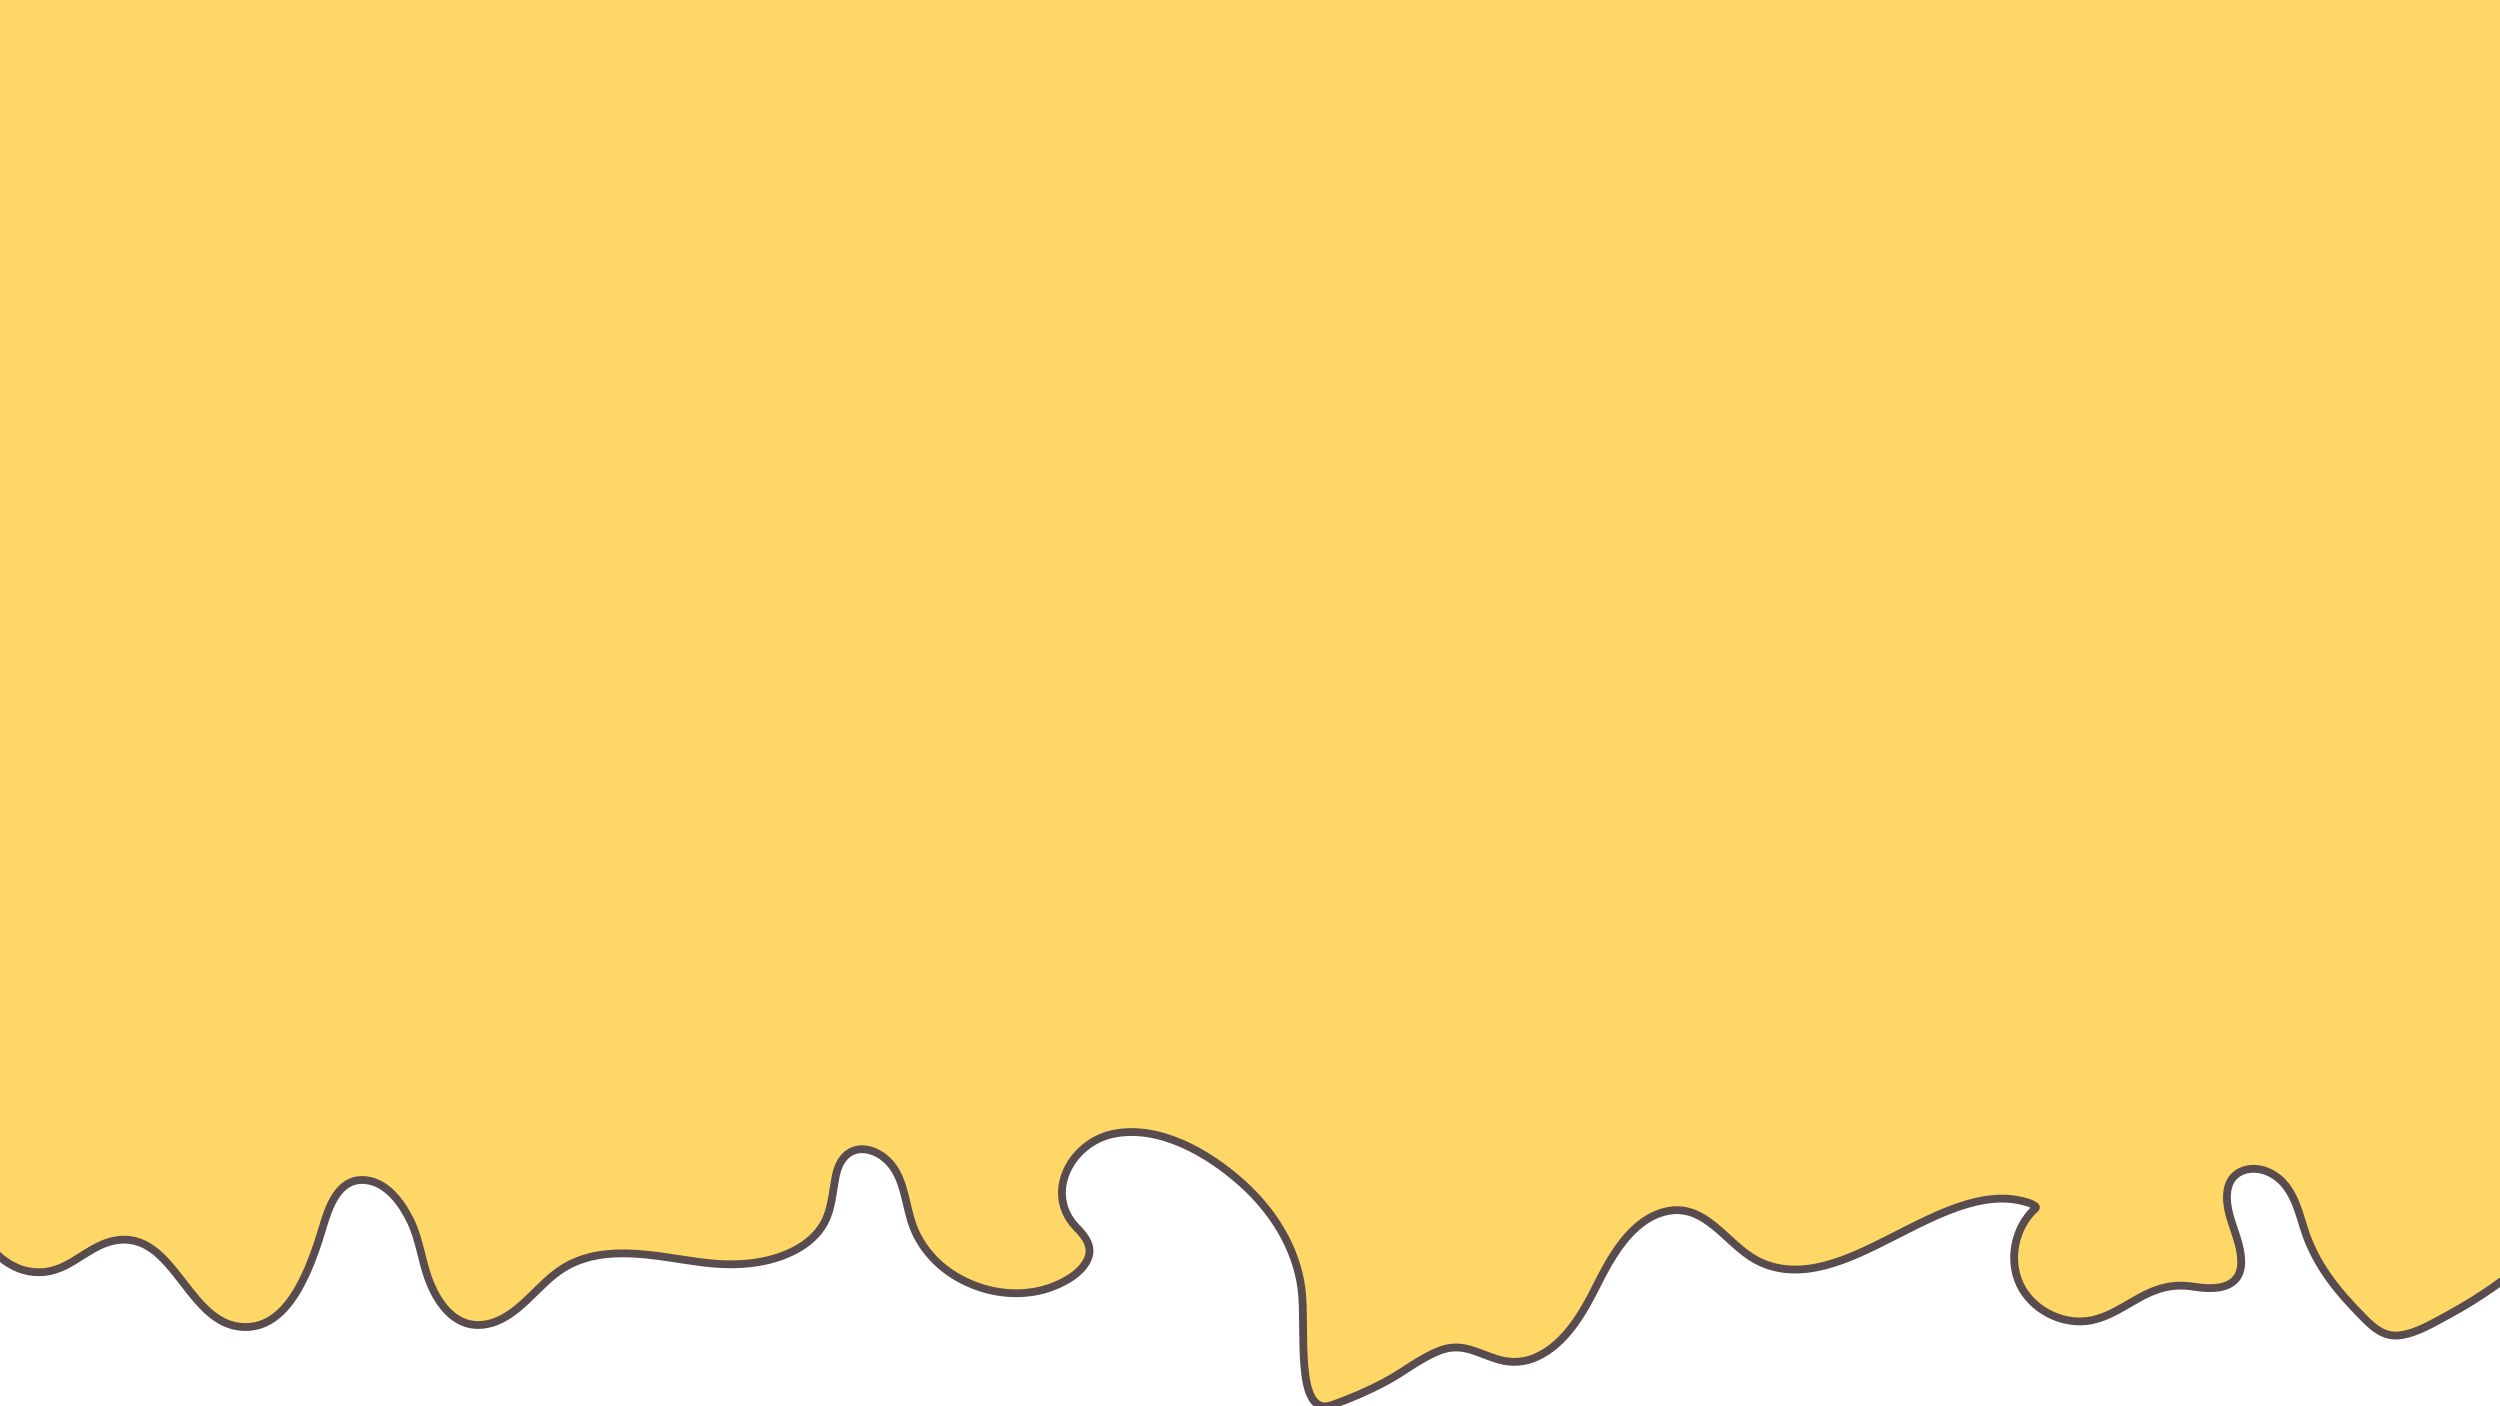 <?xml version="1.0" encoding="utf-8"?>
<!-- Generator: Adobe Illustrator 22.1.0, SVG Export Plug-In . SVG Version: 6.00 Build 0)  -->
<svg version="1.1" id="Layer_1" xmlns="http://www.w3.org/2000/svg" xmlns:xlink="http://www.w3.org/1999/xlink" x="0px" y="0px"
	 viewBox="0 0 1280 720" style="enable-background:new 0 0 1280 720;" xml:space="preserve">
<style type="text/css">
	.st0{fill:#FFD767;stroke:#584C4F;stroke-width:4;stroke-miterlimit:10;}
</style>
<path class="st0" d="M-118,366.3c18.4,54.8,36.8,109.5,55.2,164.3c8.8,26.2,16.5,53.1,26.7,78.8c4.6,11.7,14.5,29,29.4,26.5
	c3.8,6,9.6,10.9,16.4,13.6c7,2.7,14.4,2.5,21.3-0.4c9.3-3.9,17-11.7,27.1-13.8c32.4-6.8,37.9,47.2,70.2,44c14-1.4,22.6-14.8,28-26.4
	c3.5-7.5,6.2-15.4,8.6-23.4c3.3-11,8.1-27.1,22.9-25.2c10.9,1.4,18.6,12.6,22.9,21.9c4,8.8,5.2,18.7,8.4,27.8
	c4.6,12.9,13.7,26.6,29.4,24.1c16.6-2.7,26.4-20.5,39.9-28.8c20.9-12.9,47.3-6.1,70-3.1c15.5,2.1,32.2,1.7,46.6-5.1
	c6.3-2.9,12-7.2,15.8-13c4.4-6.7,5.1-14.3,6.4-22.1c0.8-5,1.9-10.5,5.7-14.2c5.8-5.6,14.2-3.6,19.9,1c9.7,7.8,10.3,21.1,13.7,32.2
	c4.5,14.6,15.6,25.8,29.5,31.9c13.4,6,29.3,7.2,43.2,1.8c6.4-2.5,13.5-6.5,17-12.6c4-7,0-12.5-5-17.6c-16.8-17.3-3-43.3,18.5-47.9
	c23.7-5,49,9.8,66,25c15.8,14.1,28,33.1,30.7,54.5c2.5,19.6-3.8,66,15.5,59.3c9.5-3.3,18.7-7.3,27.5-12c9.4-5,18.2-12.4,28.3-16.1
	c11.6-4.2,19.6,2.1,30.3,5c6.3,1.7,12.9,1.2,18.9-1.6c14.2-6.5,23.3-21.9,30-35.3c7.6-15.2,18.1-35.1,36.3-39.2
	c19.9-4.4,30.6,16.5,45.7,24.8c22.5,12.3,48.3-0.6,68.8-11c12.8-6.4,25.6-13.4,39.4-17.5c6.3-1.8,12.8-3,19.4-2.8
	c3.4,0.1,6.7,0.6,10,1.5c1.3,0.4,2.8,0.7,4,1.4c3.5,1.8,1.6,1.8-0.6,4.3c-9.3,10.4-11.6,26.8-4.5,39c7.1,12.1,22.2,18.9,35.9,16
	c7.8-1.7,14.7-6.1,21.5-10c10.1-5.9,18.6-9,30.4-7.1c10.7,1.7,24.2,1.4,24.3-12.6c0.1-12.4-8.8-23.9-7.1-36.4
	c1.5-11.2,13.3-13.9,22.3-9.1c10.3,5.4,13.5,16.9,16.6,27.2c5.8,19.1,17,32.8,30.9,46.8c5.2,5.3,10.5,9.9,18.4,9
	c8.6-1,17.3-6.4,24.8-10.4c32-17.3,59.9-42,81.1-71.5c5.4,2.9,12.8,3.3,18.2,0.8c16.4-7.4,15-31.8,15-46.4
	c0.1-57.5,0.1-114.9,0.2-172.4c0.1-56,0.3-112.1,0.2-168.1c-0.1-51.6-1-103.3-6.8-154.6c-5.7-49.7-16.2-99.2-35.3-145.6
	c-9-21.7-19.5-43.3-34-62c-13.9-17.9-31.7-31.9-51.8-42.3c-41.9-21.7-90.3-29.4-136.1-38.3c-53.7-10.4-107.8-19.2-162.1-26.2
	c-110.4-14.4-221.7-21.9-333-22.4c-110.8-0.5-221.7,5.8-331.7,19C223-250.2,168.8-242,115-232.1c-49.1,9-99.3,19.7-142,46.7
	c-36.8,23.4-66.8,57.5-85.1,97.1c-21.5,46.6-26.6,98.6-45.6,146.1c-9.2,23-23.9,44.3-28.4,69c-4.6,25.8,4.6,51.1,12.7,75.1
	C-154.8,256.8-136.4,311.5-118,366.3z"/>
</svg>
